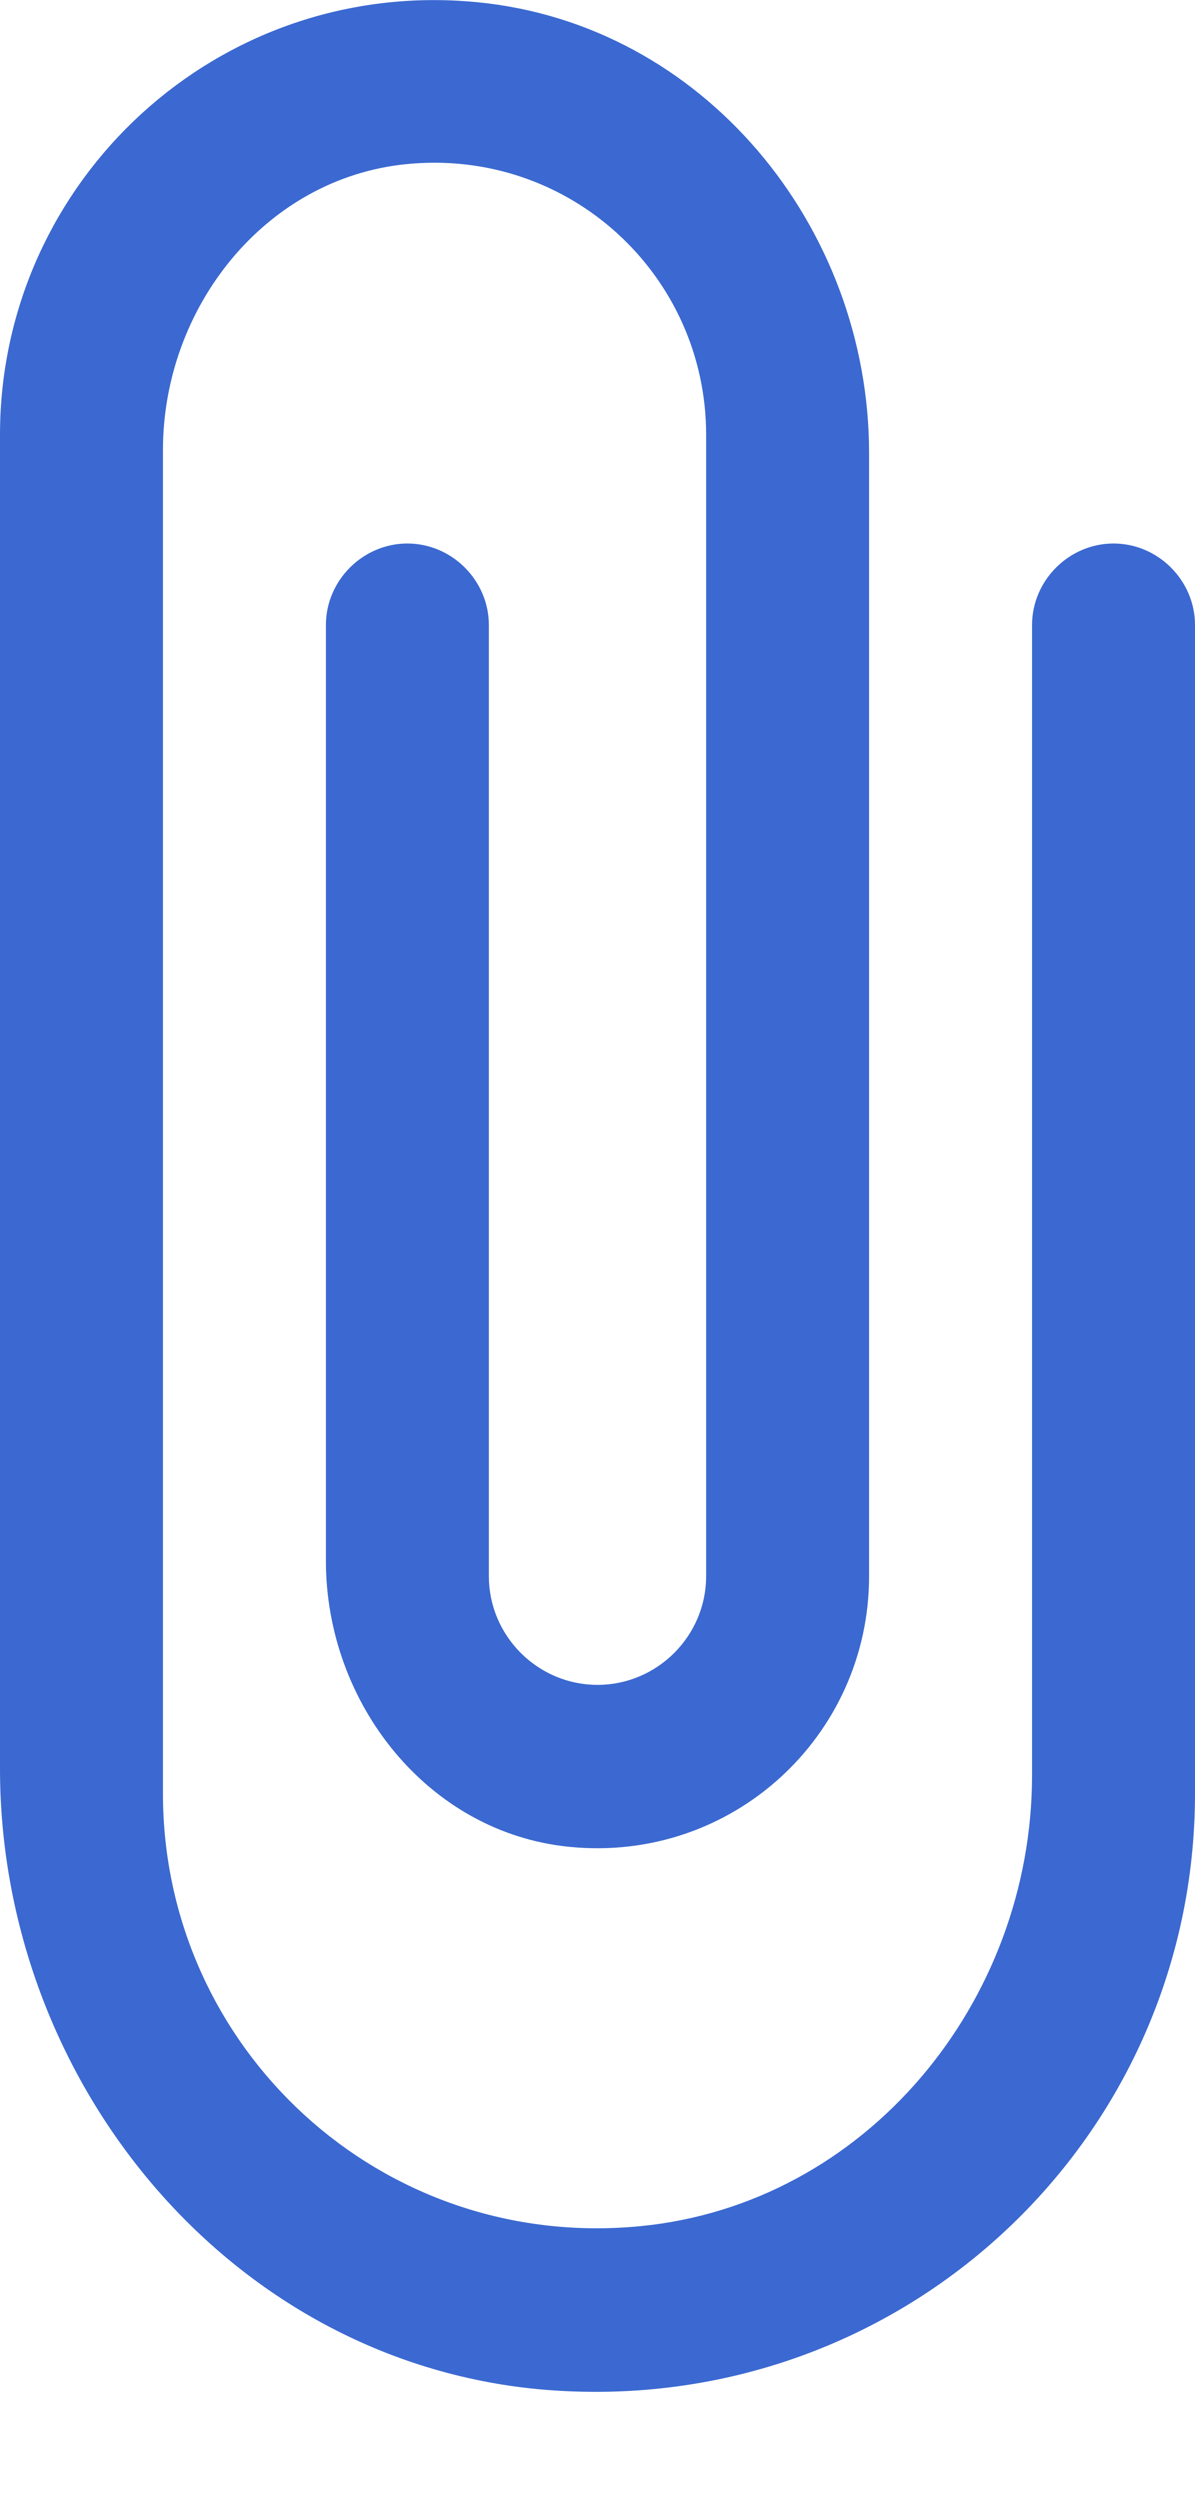 <svg width="11" height="23" viewBox="0 0 11 23" fill="none" xmlns="http://www.w3.org/2000/svg">
<path d="M9.5 5.75V16.33C9.5 18.42 7.97 20.28 5.89 20.48C3.5 20.71 1.5 18.84 1.5 16.5V4.14C1.5 2.83 2.44 1.64 3.74 1.51C5.24 1.36 6.5 2.53 6.5 4V14.5C6.5 15.05 6.05 15.5 5.5 15.5C4.95 15.5 4.5 15.05 4.5 14.5V5.75C4.5 5.34 4.16 5 3.75 5C3.34 5 3 5.34 3 5.75V14.36C3 15.67 3.94 16.86 5.24 16.99C6.74 17.14 8 15.97 8 14.5V4.17C8 2.08 6.47 0.22 4.39 0.02C2.01 -0.21 0 1.66 0 4V16.27C0 19.14 2.1 21.71 4.96 21.98C8.25 22.28 11 19.72 11 16.5V5.75C11 5.34 10.66 5 10.25 5C9.84 5 9.5 5.34 9.5 5.75Z" fill="#3B69D1"/>
</svg>
